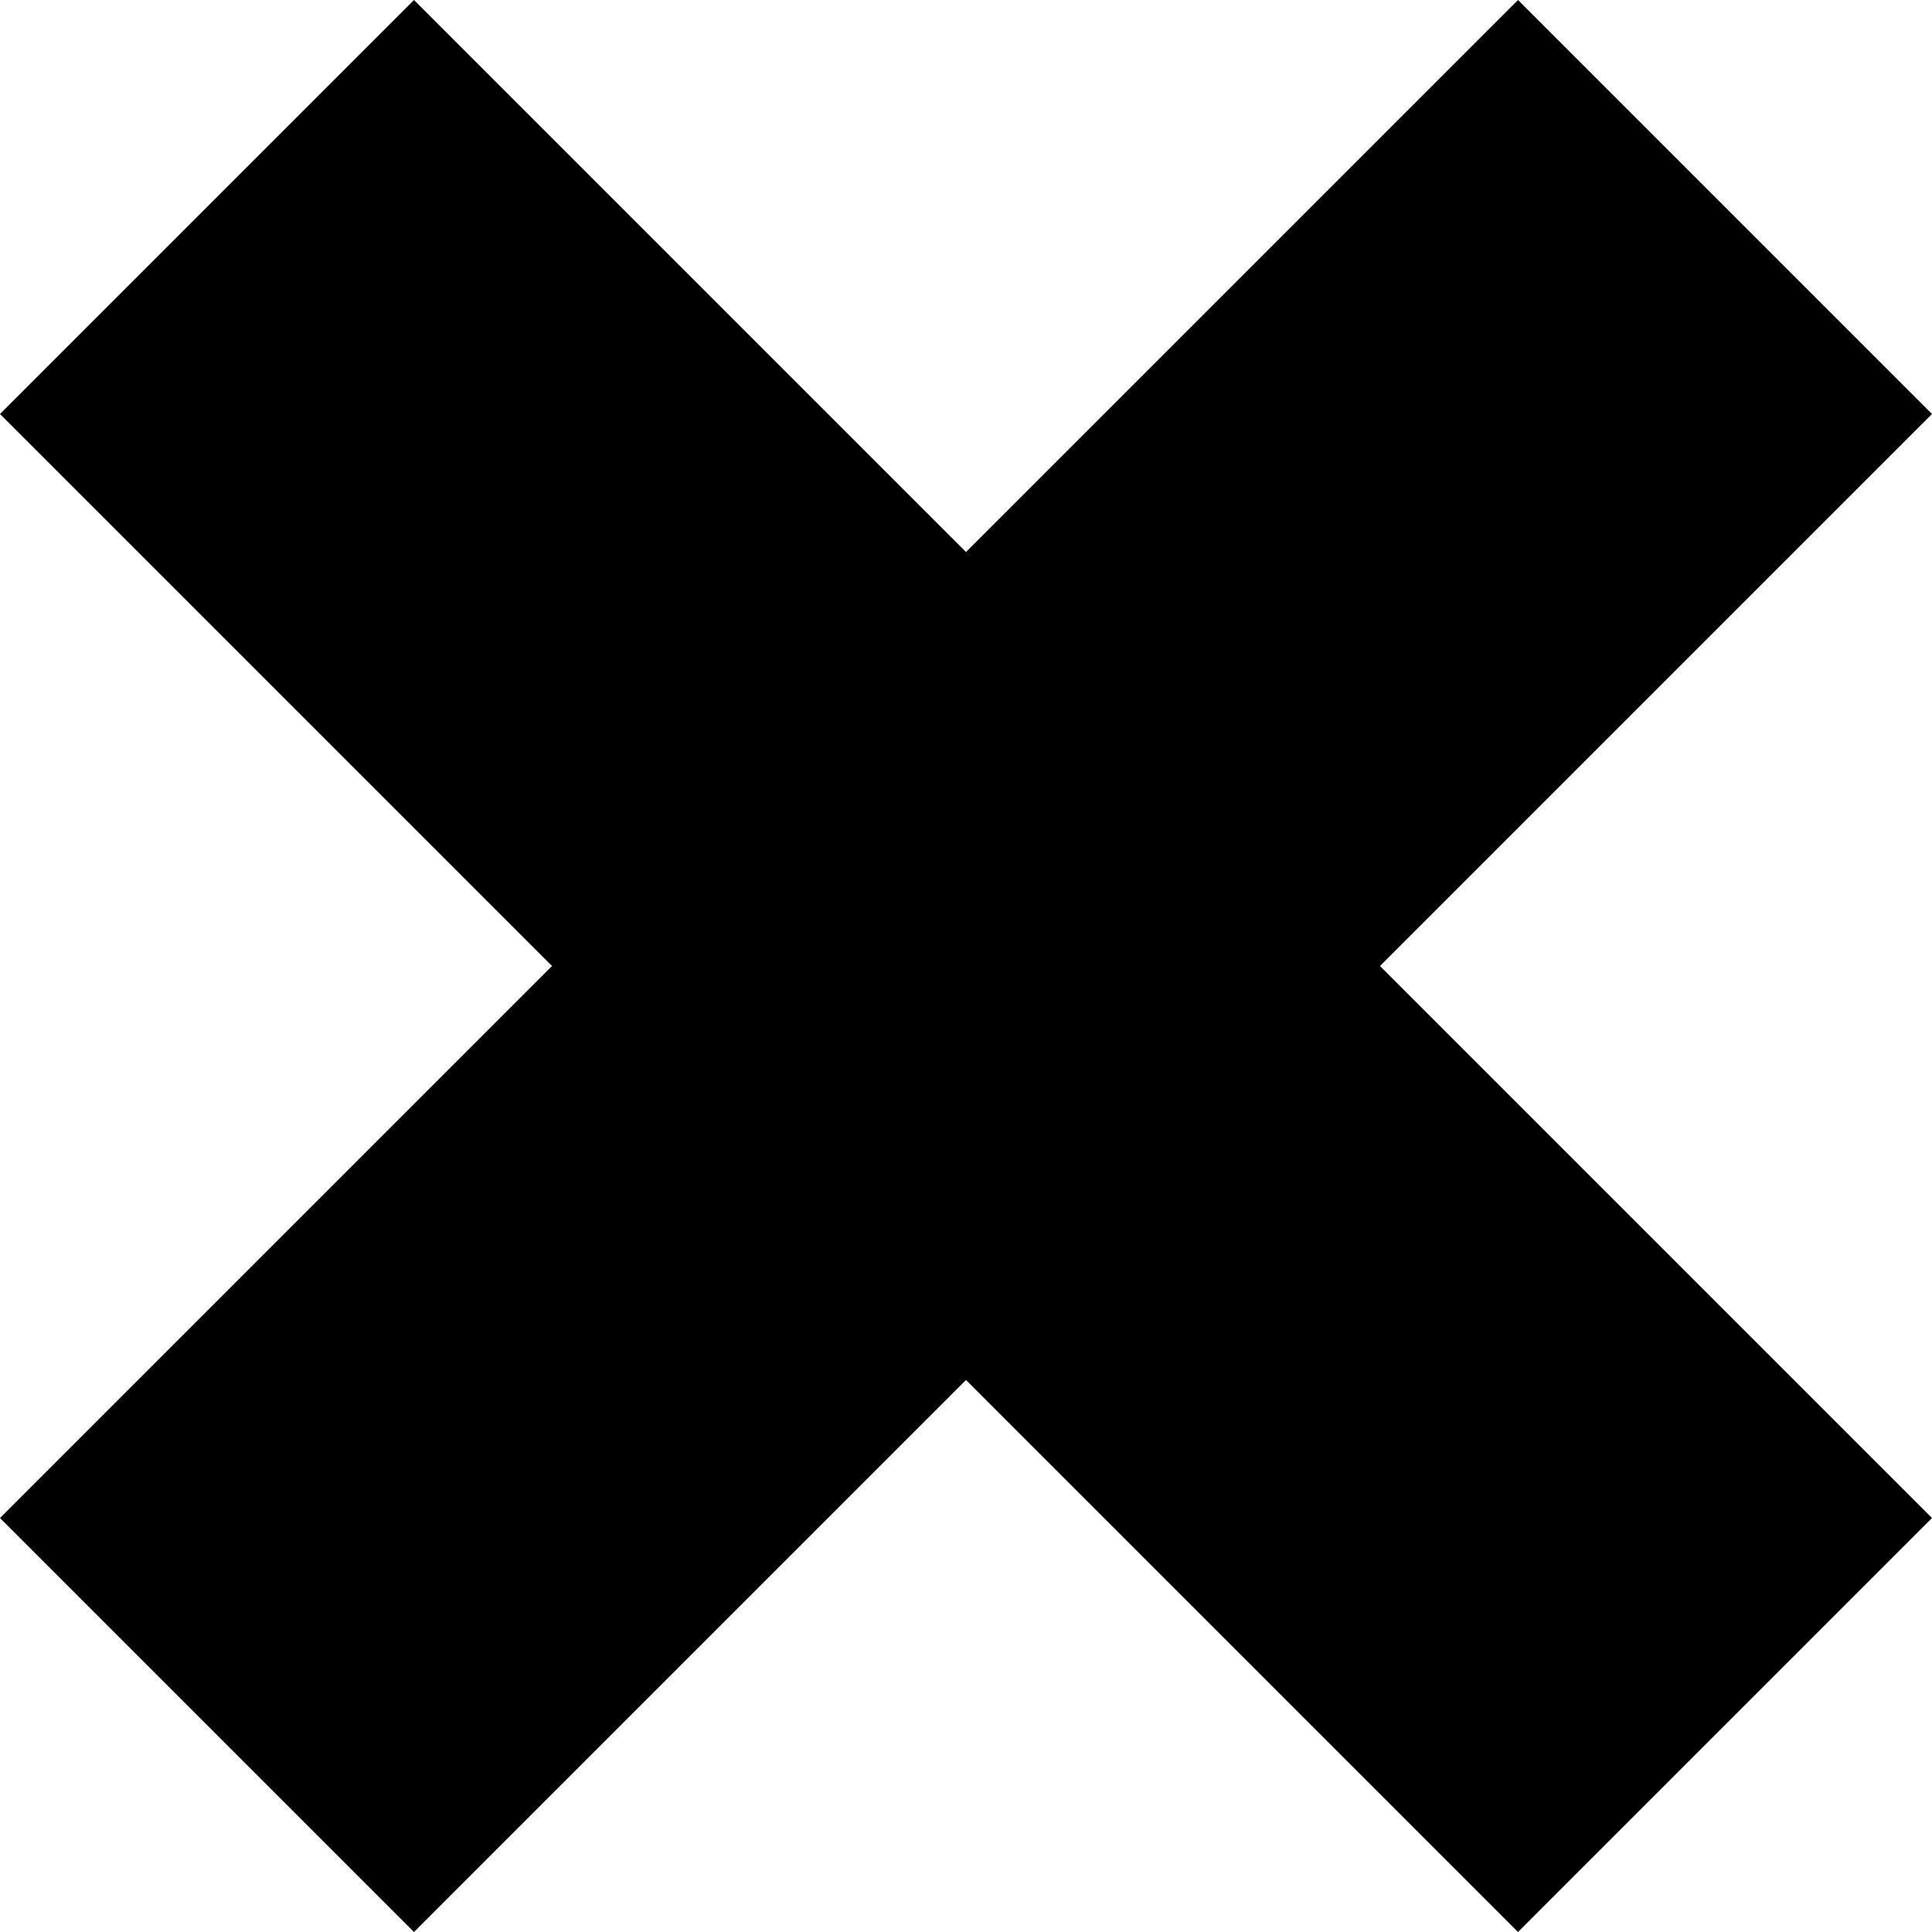 <svg xmlns="http://www.w3.org/2000/svg" viewBox="0 0 512 512"><path d="M109.716 0L256 146.284 402.284 0 512 109.716 365.716 256 512 402.284 402.284 512 256 365.716 109.716 512 0 402.284 146.284 256 0 109.716 109.716 0z"/></svg>